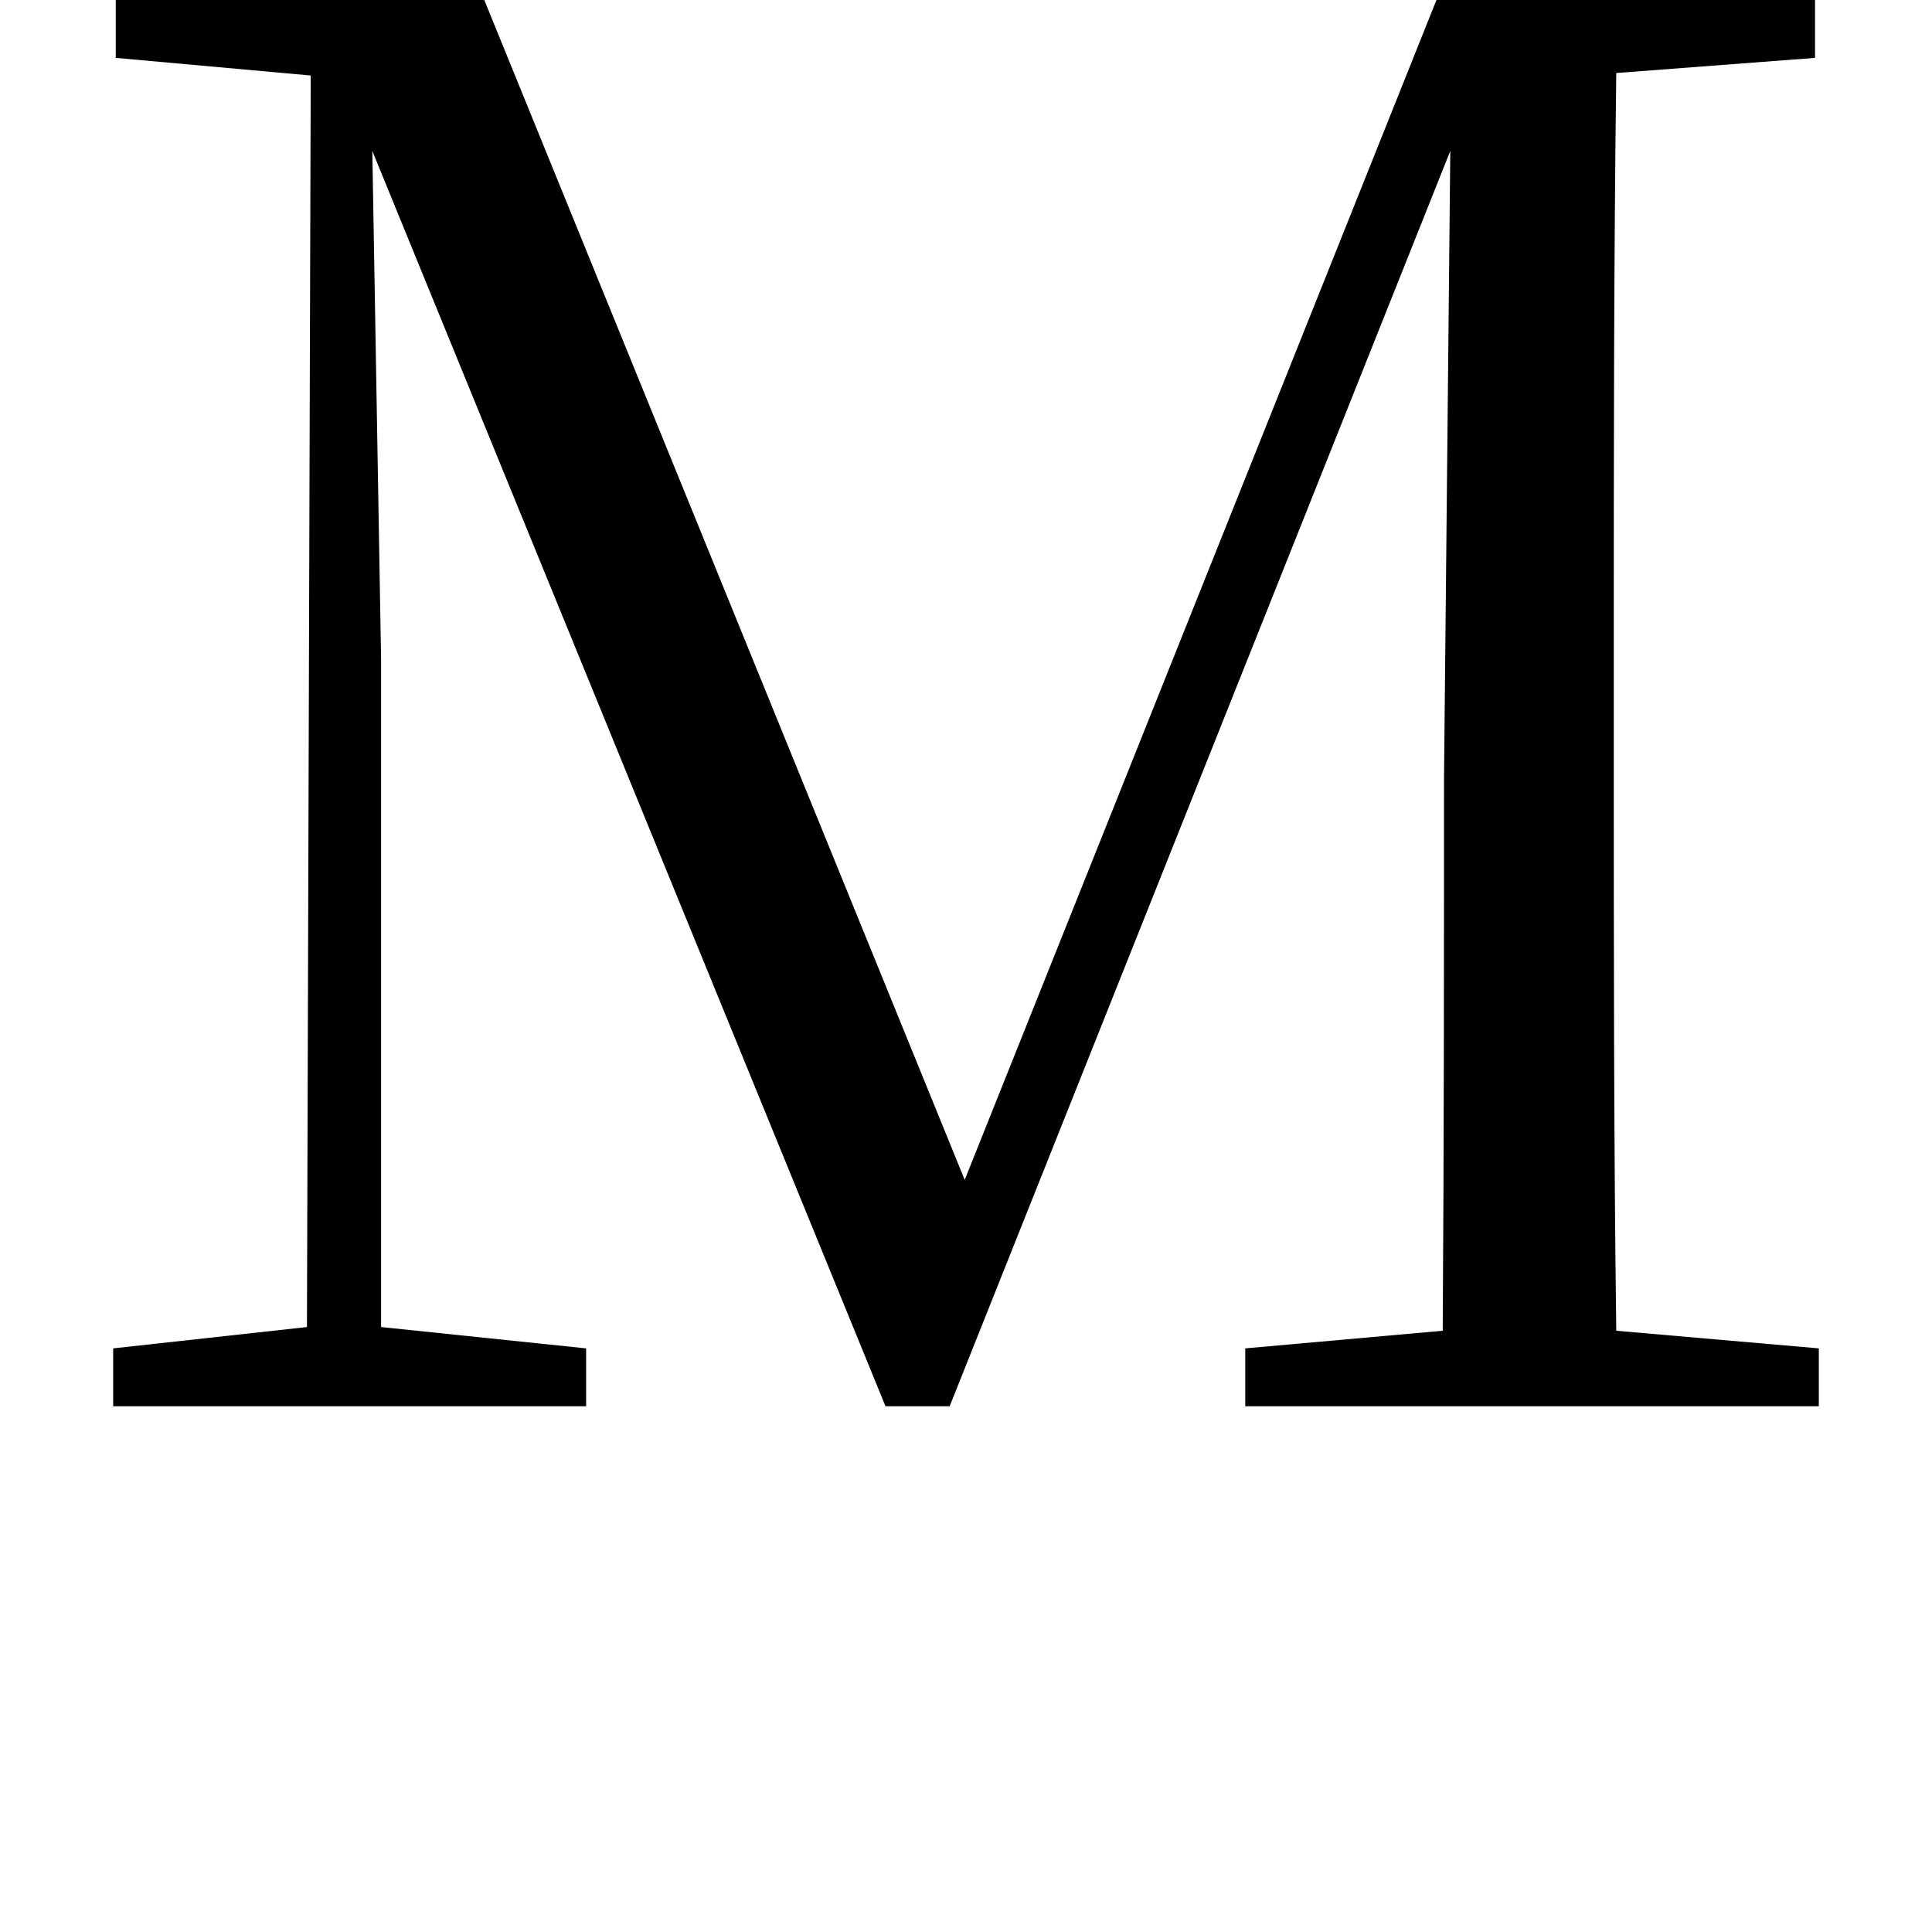 <svg height="24" viewBox="0 0 24 24" width="24" xmlns="http://www.w3.org/2000/svg">
<path d="M17.469,0 L22.172,0 L22.172,0.719 L19.656,0.938 C19.625,3.281 19.625,5.656 19.625,8.094 L19.625,9.391 C19.625,11.781 19.625,14.203 19.656,16.562 L22.125,16.75 L22.125,17.469 L17.422,17.469 L11.562,2.812 L5.594,17.469 L1.016,17.469 L1.016,16.75 L3.438,16.531 L3.391,0.984 L0.984,0.719 L0.984,0 L6.859,0 L6.859,0.719 L4.312,0.984 L4.312,9.281 L4.203,15.594 L10.578,0 L11.375,0 L17.594,15.594 L17.516,7.797 C17.516,5.656 17.516,3.281 17.5,0.938 L15.047,0.719 L15.047,0 Z" transform="translate(0.422, 17.469) scale(1, -1)"/>
</svg>